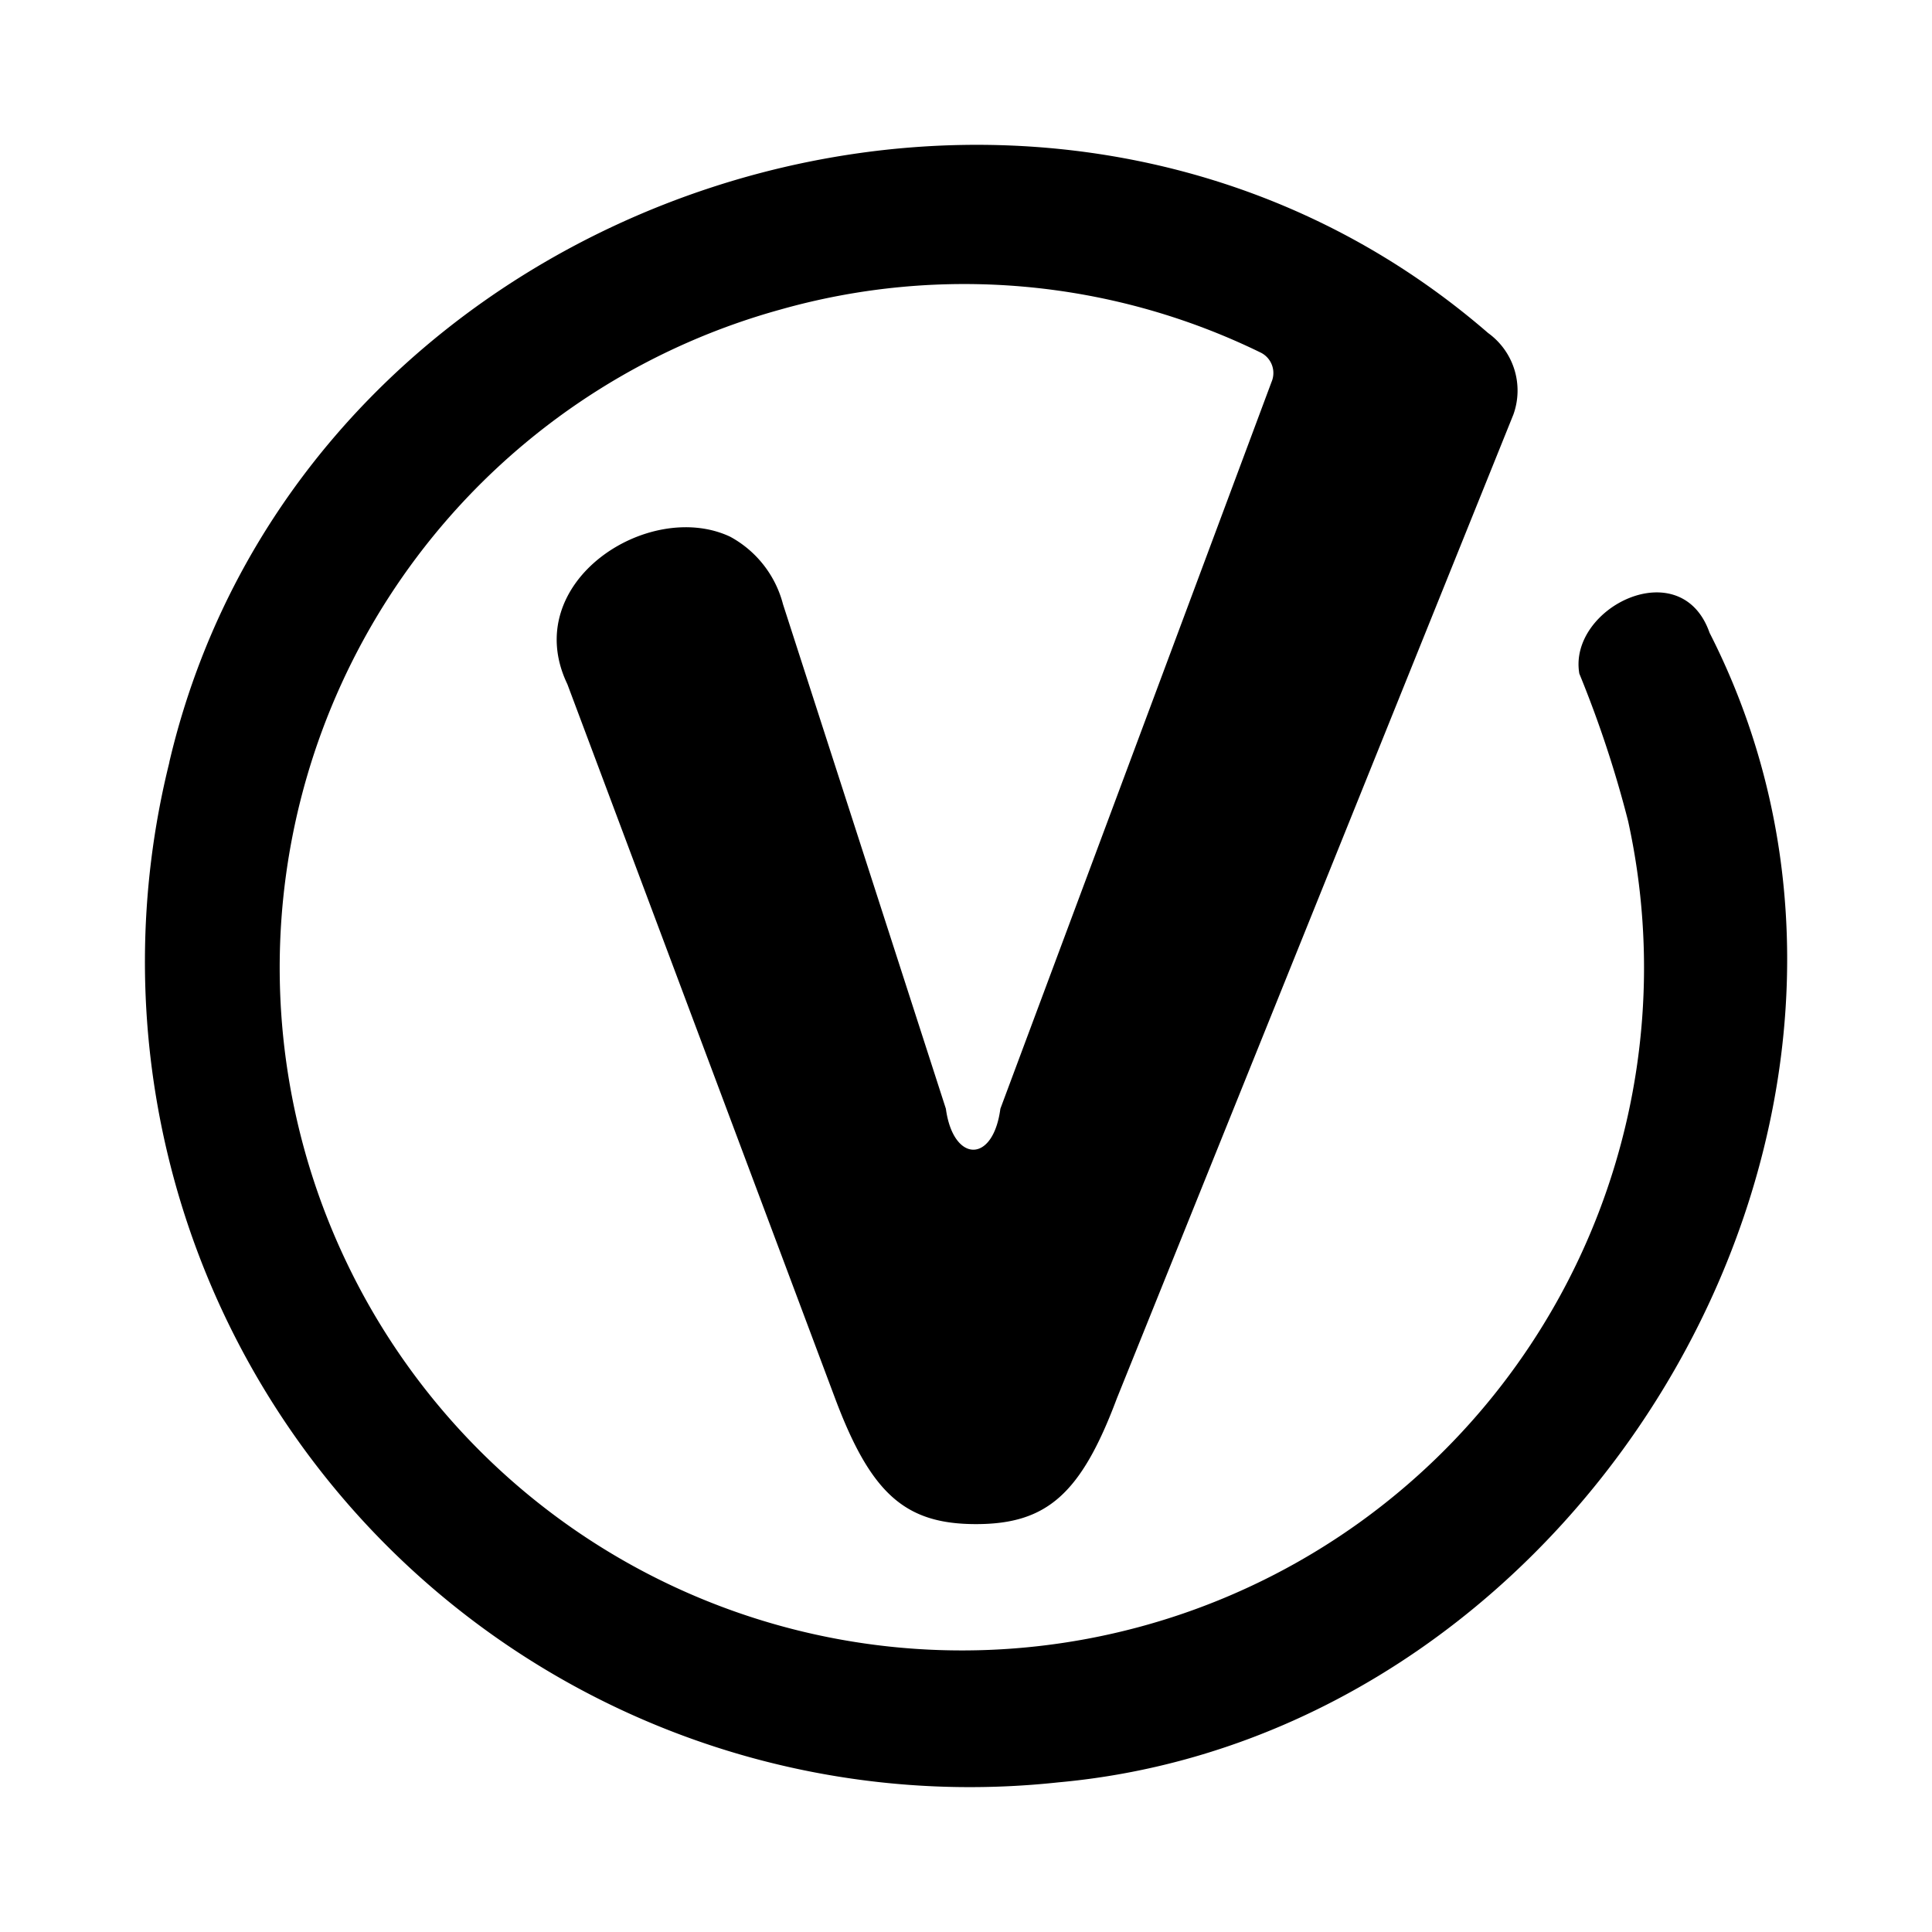 <?xml version="1.0" encoding="UTF-8" standalone="no"?>
<svg
   xmlns:dc="http://purl.org/dc/elements/1.1/"
   xmlns:cc="http://creativecommons.org/ns#"
   xmlns:rdf="http://www.w3.org/1999/02/22-rdf-syntax-ns#"
   xmlns:svg="http://www.w3.org/2000/svg"
   xmlns="http://www.w3.org/2000/svg"
   xmlns:sodipodi="http://sodipodi.sourceforge.net/DTD/sodipodi-0.dtd"
   xmlns:inkscape="http://www.inkscape.org/namespaces/inkscape"
   role="img"
   viewBox="0 0 24 24"
   version="1.1"
   id="svg6"
   sodipodi:docname="semver.svg"
   inkscape:version="0.92.5 (2060ec1f9f, 2020-04-08)">
  <defs
     id="defs10" />
  <sodipodi:namedview
     pagecolor="#ffffff"
     bordercolor="#666666"
     borderopacity="1"
     objecttolerance="10"
     gridtolerance="10"
     guidetolerance="10"
     inkscape:pageopacity="0"
     inkscape:pageshadow="2"
     inkscape:window-width="1920"
     inkscape:window-height="1005"
     id="namedview8"
     showgrid="false"
     inkscape:zoom="9.8333333"
     inkscape:cx="12"
     inkscape:cy="12"
     inkscape:window-x="0"
     inkscape:window-y="0"
     inkscape:window-maximized="1"
     inkscape:current-layer="svg6" />
  <title
     id="title2">SemVer icon</title>
  <path
     d="m 2.104,9.47 a 10.259,10.259 0 0 0 2.221,9.217 10.243,10.243 0 0 0 8.823,3.454 c 6.603,-0.598 11.123,-8.329 8.089,-14.28 -0.354,-1.012 -1.76,-0.313 -1.618,0.507 0.244,0.595 0.447,1.208 0.606,1.832 a 8.486,8.486 0 0 1 -3.337,8.713 8.47,8.47 0 0 1 -12.586,-3.238 8.486,8.486 0 0 1 1.272,-9.243 8.473,8.473 0 0 1 4.122,-2.587 8.388,8.388 0 0 1 5.967,0.536 0.283,0.283 0 0 1 0.132,0.365 l -3.368,9.027 c -0.091,0.689 -0.587,0.668 -0.677,0 L 9.727,7.507 a 1.336,1.336 0 0 0 -0.657,-0.84 c -1.012,-0.476 -2.629,0.567 -2.022,1.832 l 3.327,8.875 c 0.445,1.184 0.87,1.559 1.749,1.559 0.88,0 1.305,-0.374 1.749,-1.559 l 4.927,-12.225 a 0.881,0.881 0 0 0 -0.314,-1.012 c -5.551,-4.808 -14.714,-1.793 -16.383,5.332 z"
     id="path4"
     inkscape:connector-curvature="0"
     style="stroke-width:0.85" />
</svg>
